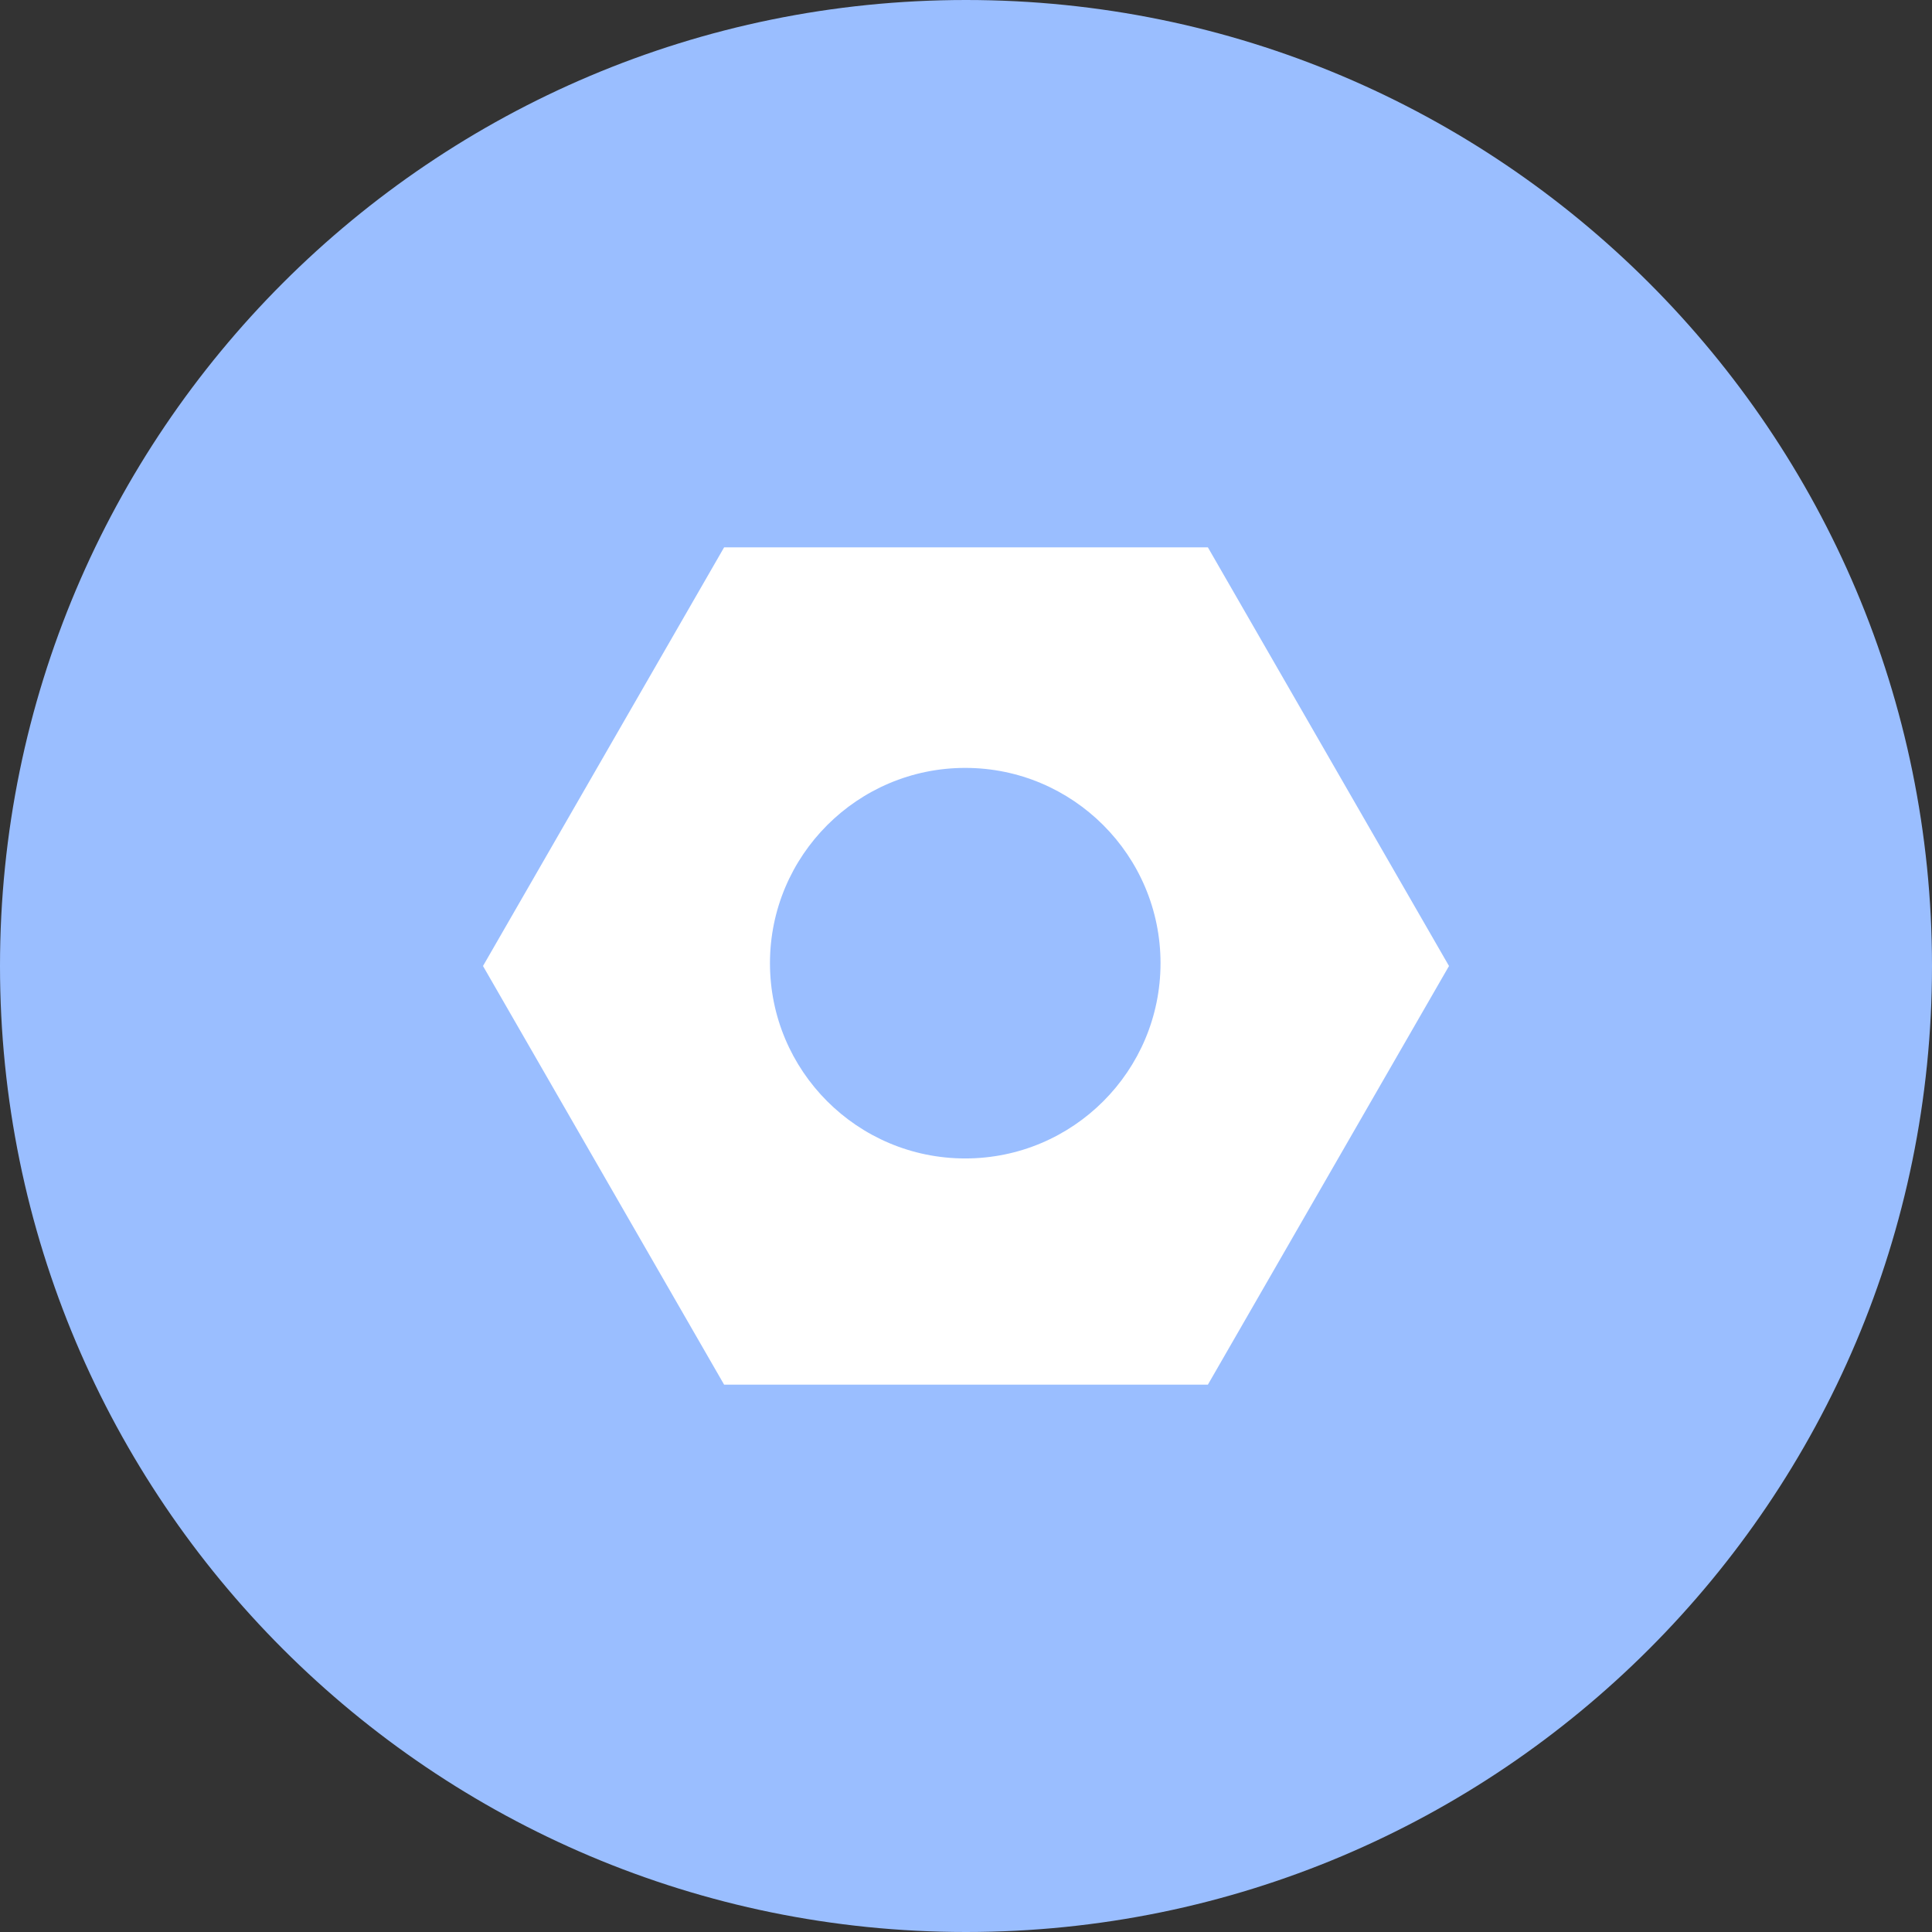 <svg xmlns="http://www.w3.org/2000/svg" width="1024" height="1024" fill="none">
   <rect width="100%" height="100%" fill="#333333" stroke="none"/>
   <g clip-path="url(#a)">
      <path fill="#9ABEFF" d="M512 1024c282.77 0 512-229.23 512-512S794.77 0 512 0 0 229.23 0 512s229.23 512 512 512Z"/>
      <path fill="#fff" d="M640.2 290.102H383.8L256 512.002l127.8 221.9h256.4l127.8-221.9-127.8-221.9Zm-128.6 323.9c-57.2 0-103.5-46.4-103.5-103.5s46.4-103.5 103.5-103.5 103.5 46.4 103.5 103.5-46.3 103.5-103.5 103.5Z"/>
   </g>
   <defs>
      <clipPath id="a">
         <path fill="#fff" d="M0 0h1024v1024H0z"/>
      </clipPath>
   </defs>
</svg>
